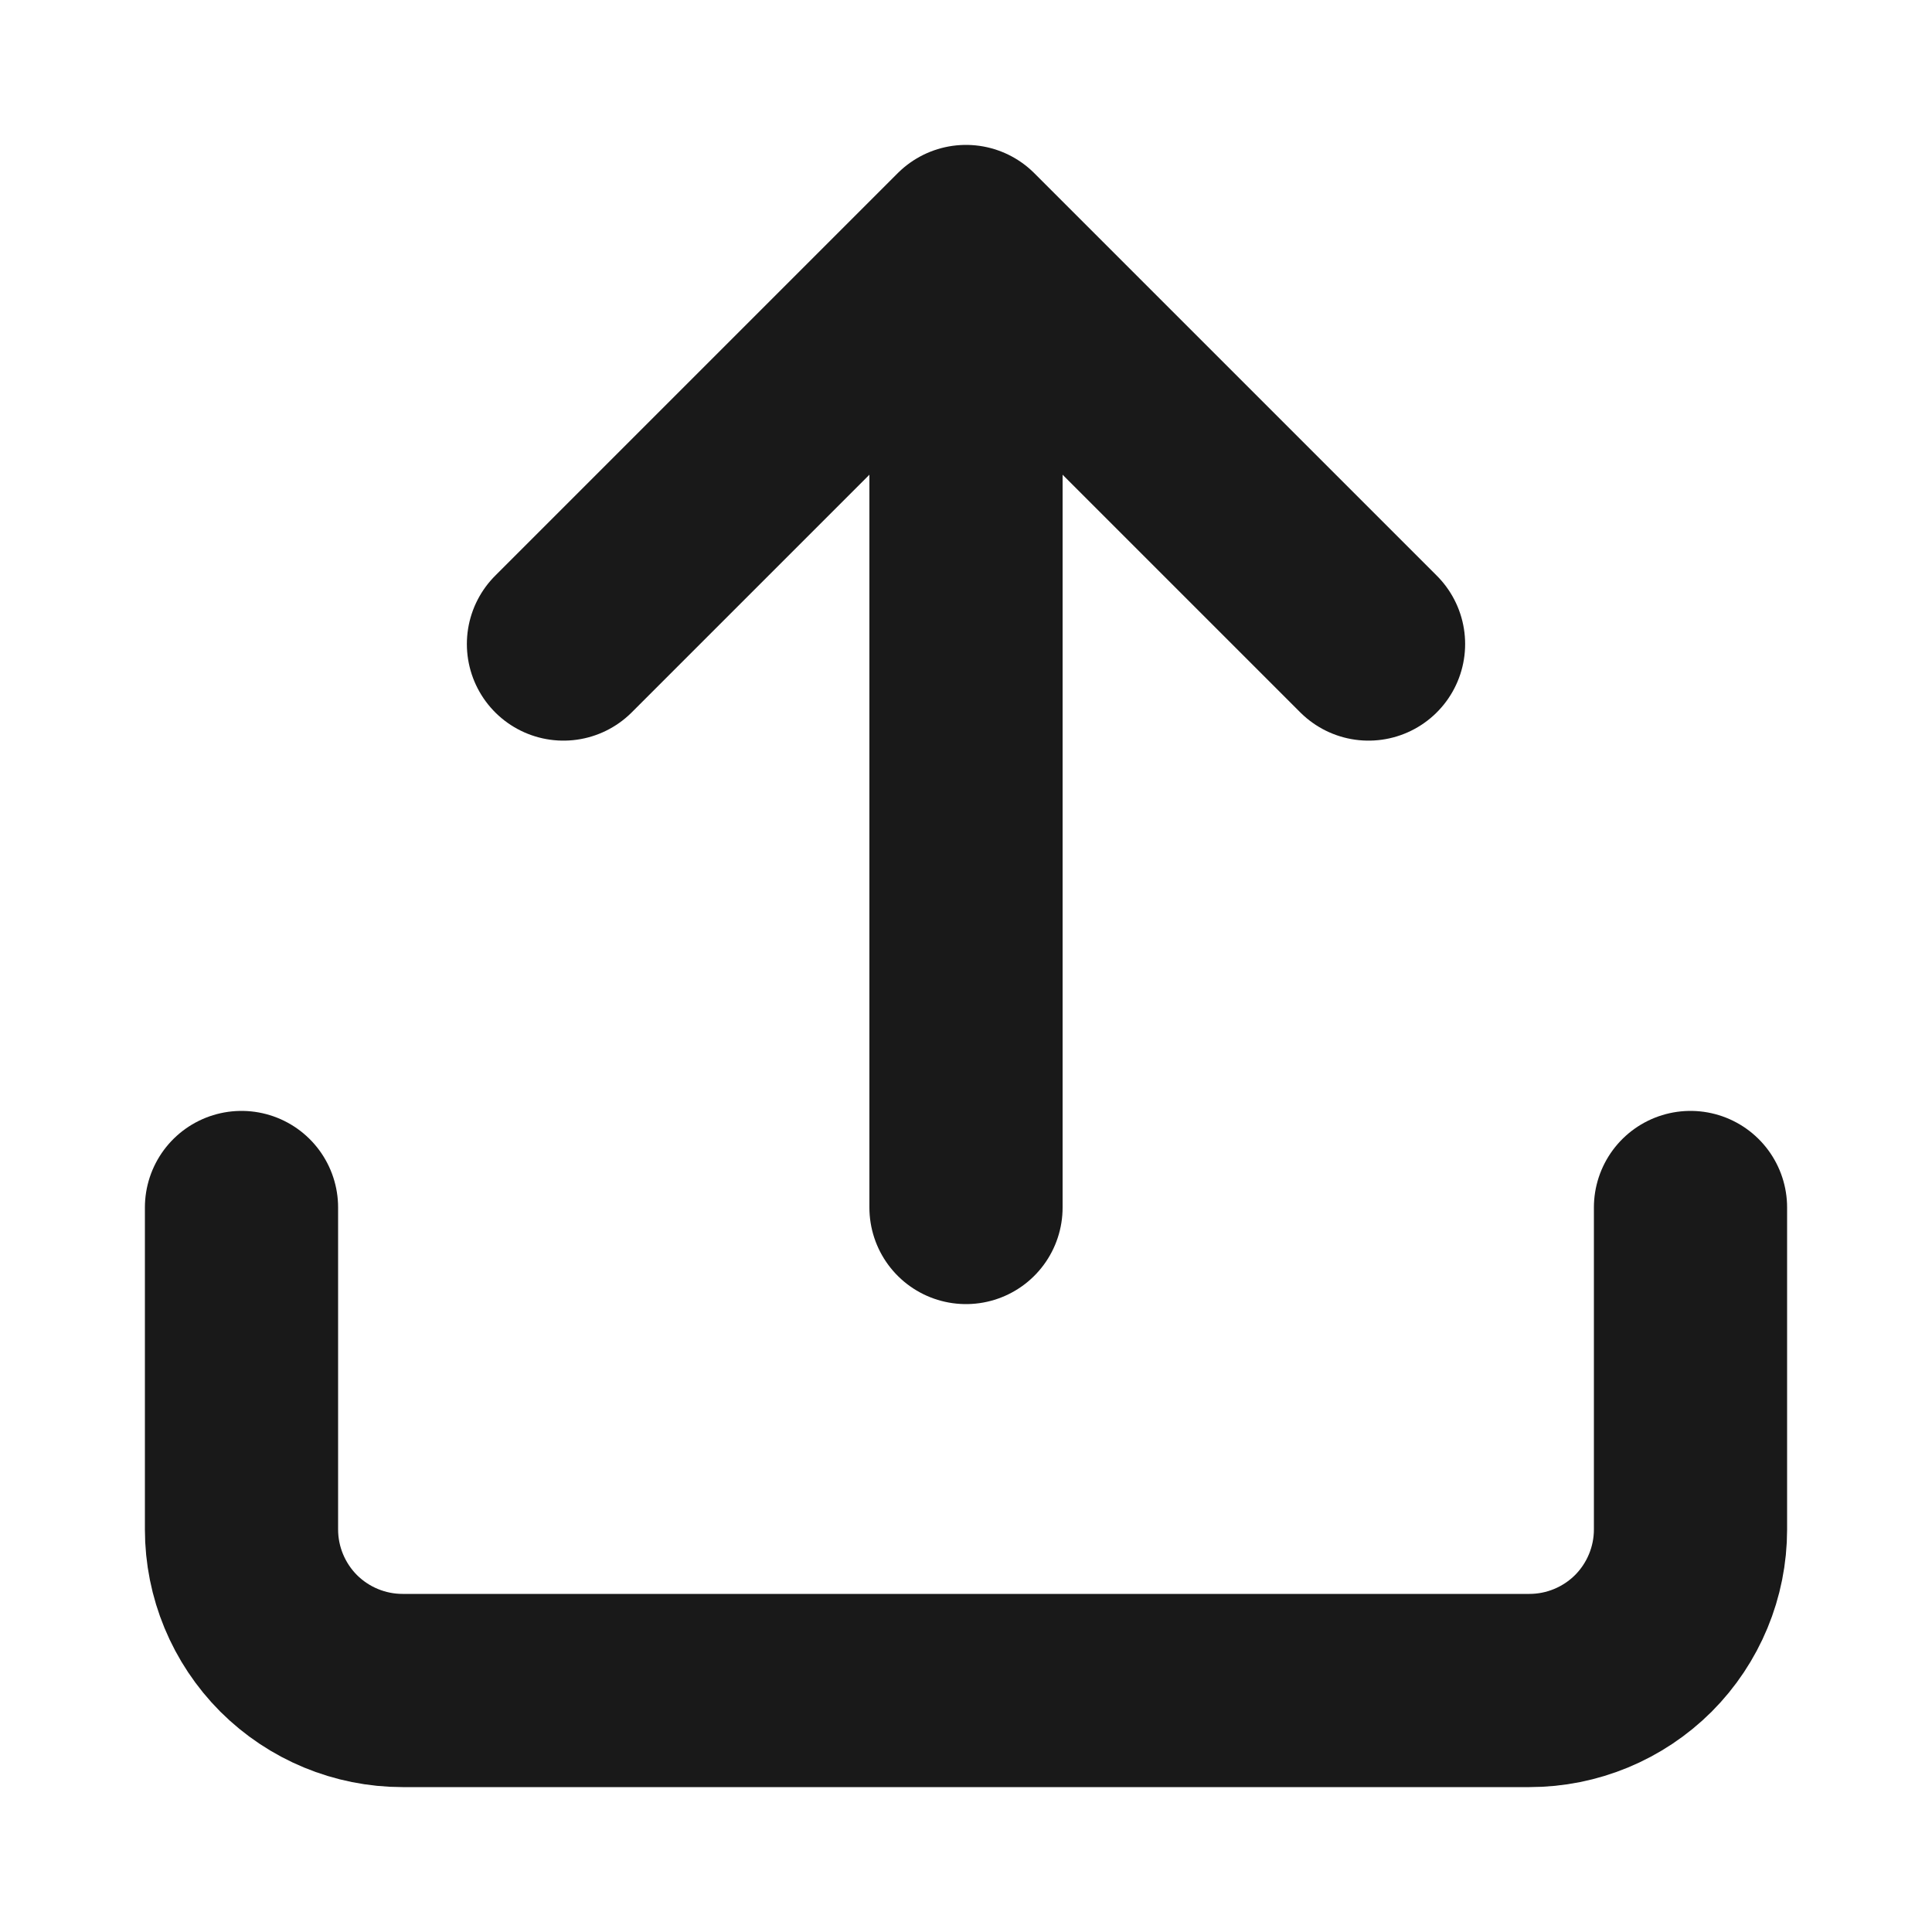 <svg id="svg1" class="svgIcon" width="20" height="20" viewBox="0 0 20 20" fill="none"
                  xmlns="http://www.w3.org/2000/svg">
                  <path
                    d="M17.5 12.5V15.833C17.5 16.275 17.324 16.699 17.012 17.012C16.699 17.324 16.275 17.5 15.833 17.5H4.167C3.725 17.5 3.301 17.324 2.988 17.012C2.676 16.699 2.5 16.275 2.5 15.833V12.5M14.167 6.667L10 2.5M10 2.5L5.833 6.667M10 2.5V12.5"
                    stroke="#191919B2" stroke-width="2" stroke-linecap="round" stroke-linejoin="round" />
                </svg>